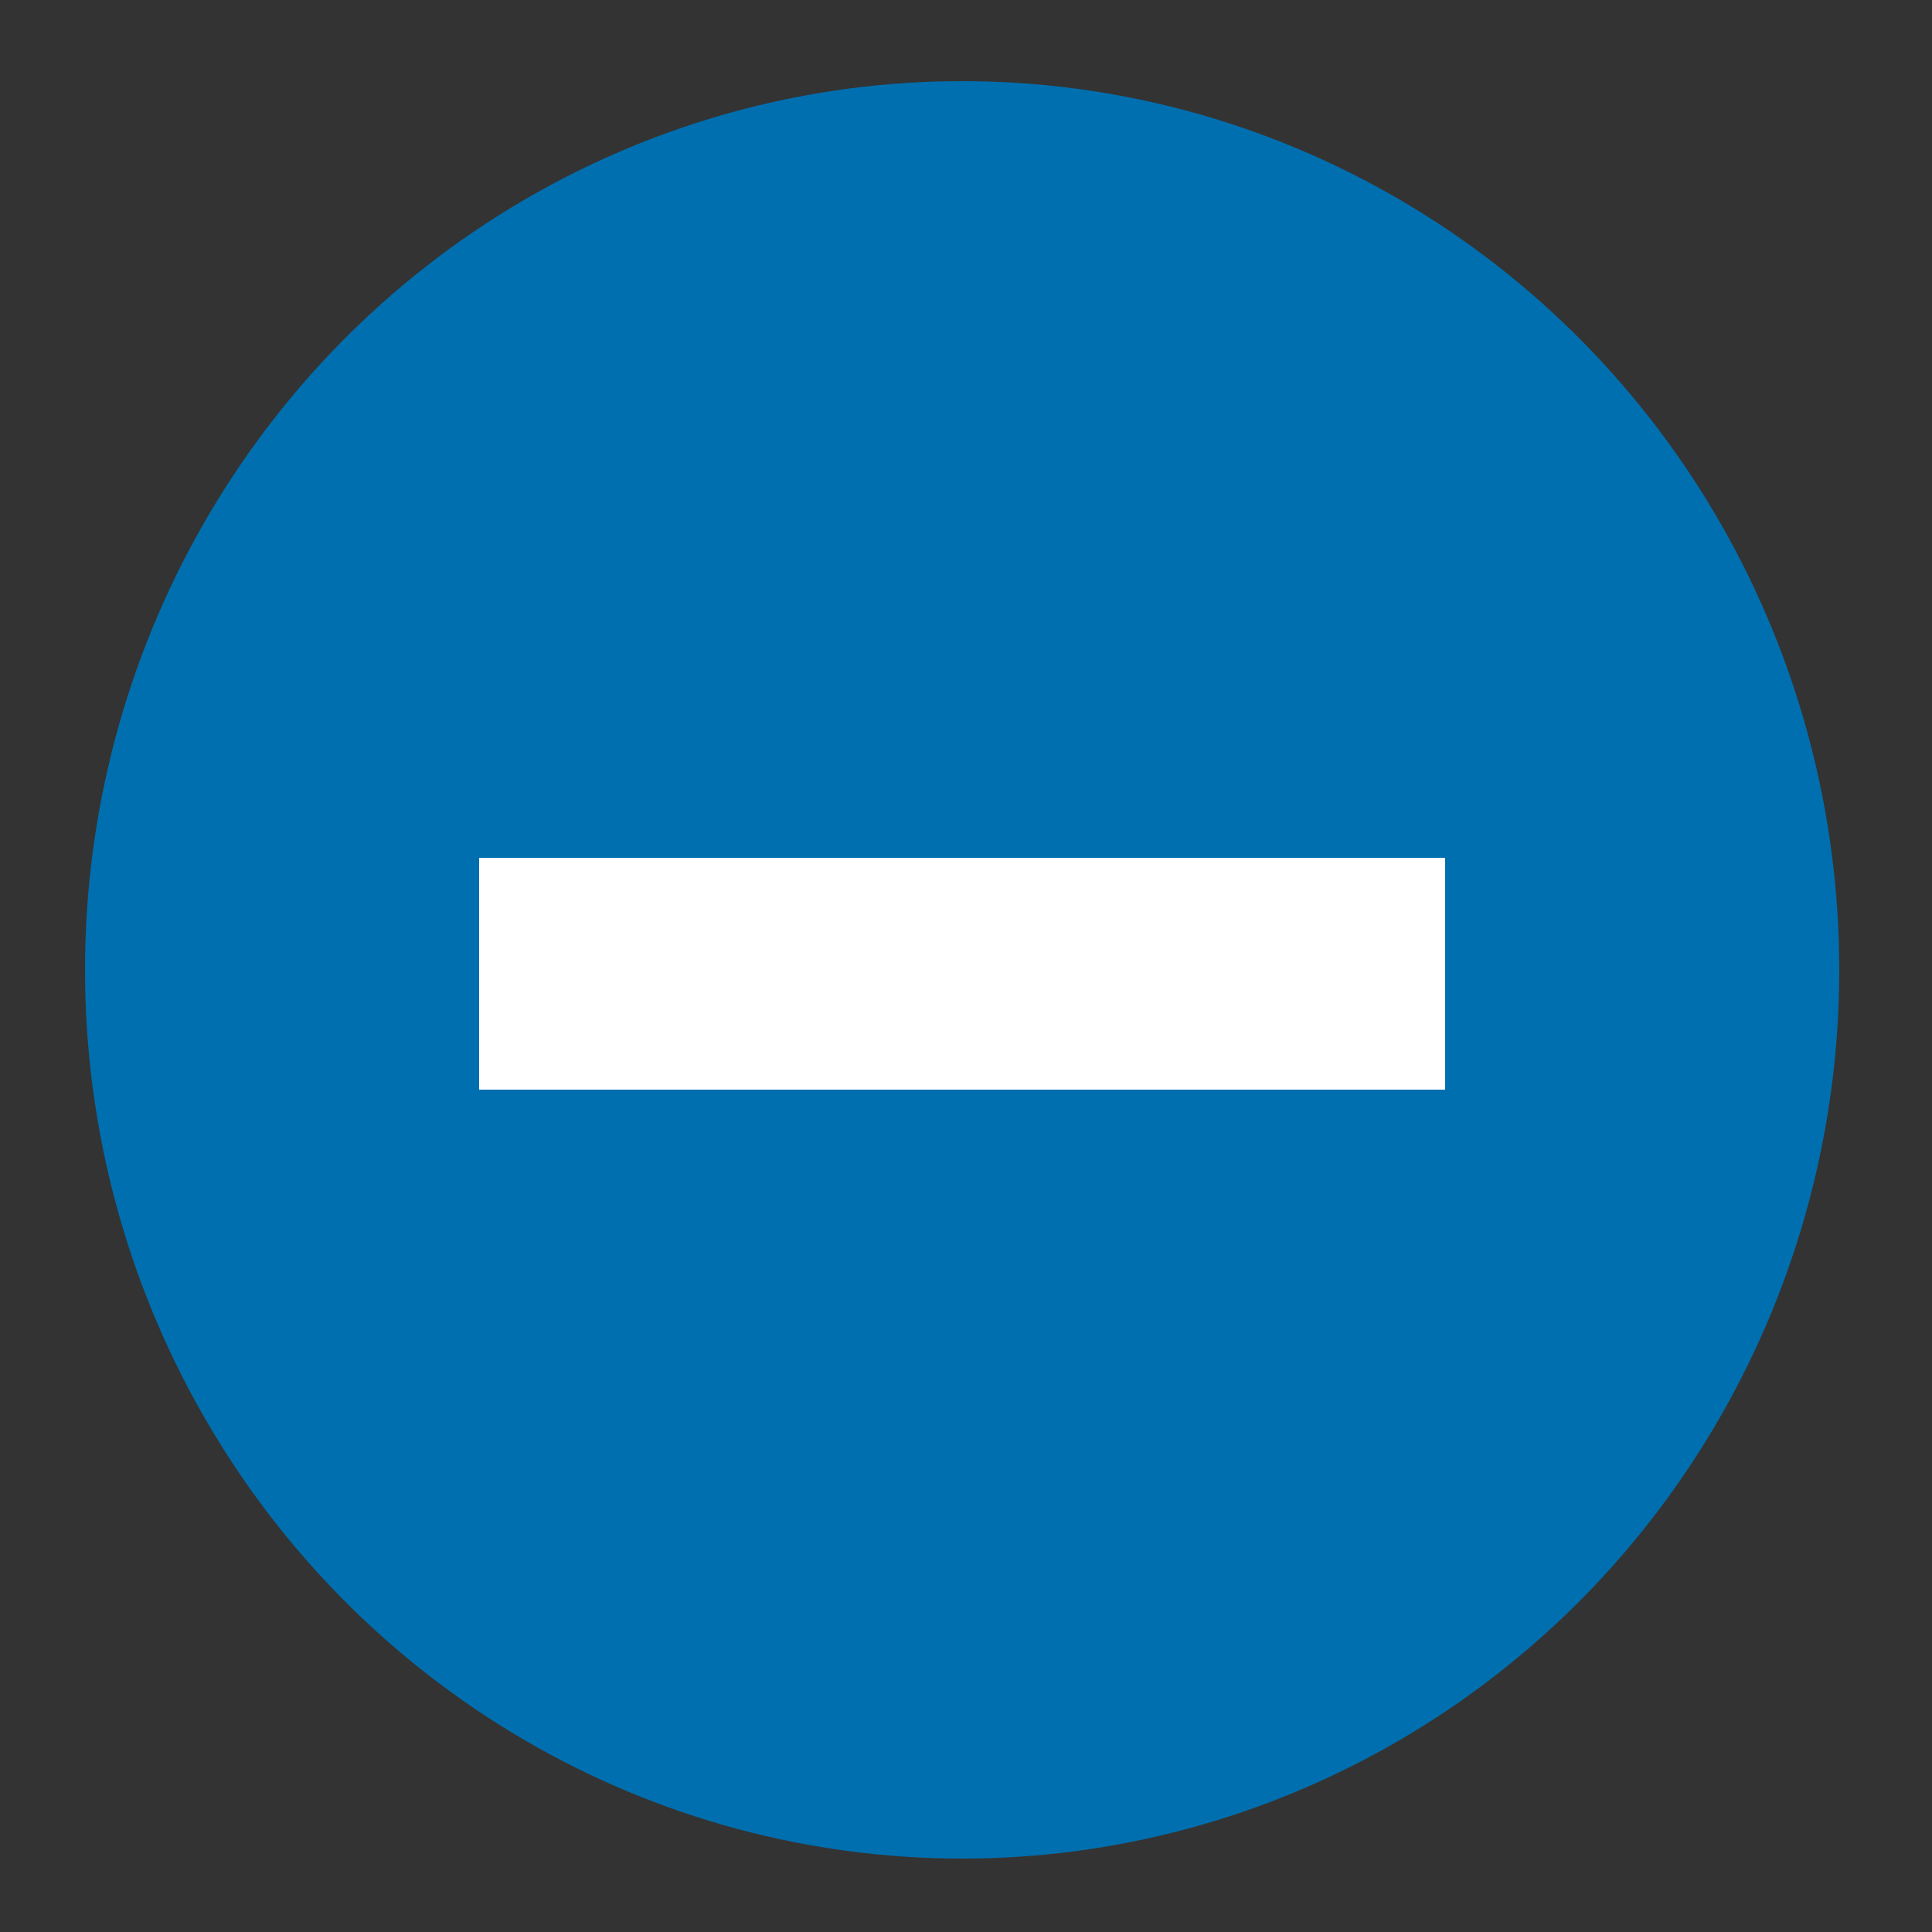 <?xml version="1.0" encoding="utf-8"?>
<!-- Generator: Adobe Illustrator 21.0.2, SVG Export Plug-In . SVG Version: 6.00 Build 0)  -->
<svg version="1.1" id="Layer_1" xmlns="http://www.w3.org/2000/svg" xmlns:xlink="http://www.w3.org/1999/xlink" x="0px" y="0px"
	 viewBox="0 0 50 50" style="enable-background:new 0 0 50 50;" xml:space="preserve">
<rect x="0" y="0" width="50" height="50" fill="#333333" stroke="none"/>
<style type="text/css">
	.st0{display:none;}
	.st1{display:inline;fill:#85B716;}
	.st2{display:inline;fill:#FFFFFF;}
	.st3{fill:#006FAF;}
	.st4{fill:#FFFFFF;}
</style>
<g id="Layer_1_1_" class="st0">
	<ellipse class="st1" cx="24.9" cy="25.1" rx="22.7" ry="23"/>
	<rect x="12.4" y="22.2" class="st2" width="25" height="6"/>
	<rect x="21.9" y="12.7" class="st2" width="6" height="25"/>
</g>
<ellipse class="st3" cx="24.9" cy="25.1" rx="22.7" ry="23"/>
<rect x="12.4" y="22.2" class="st4" width="25" height="6"/>
</svg>
